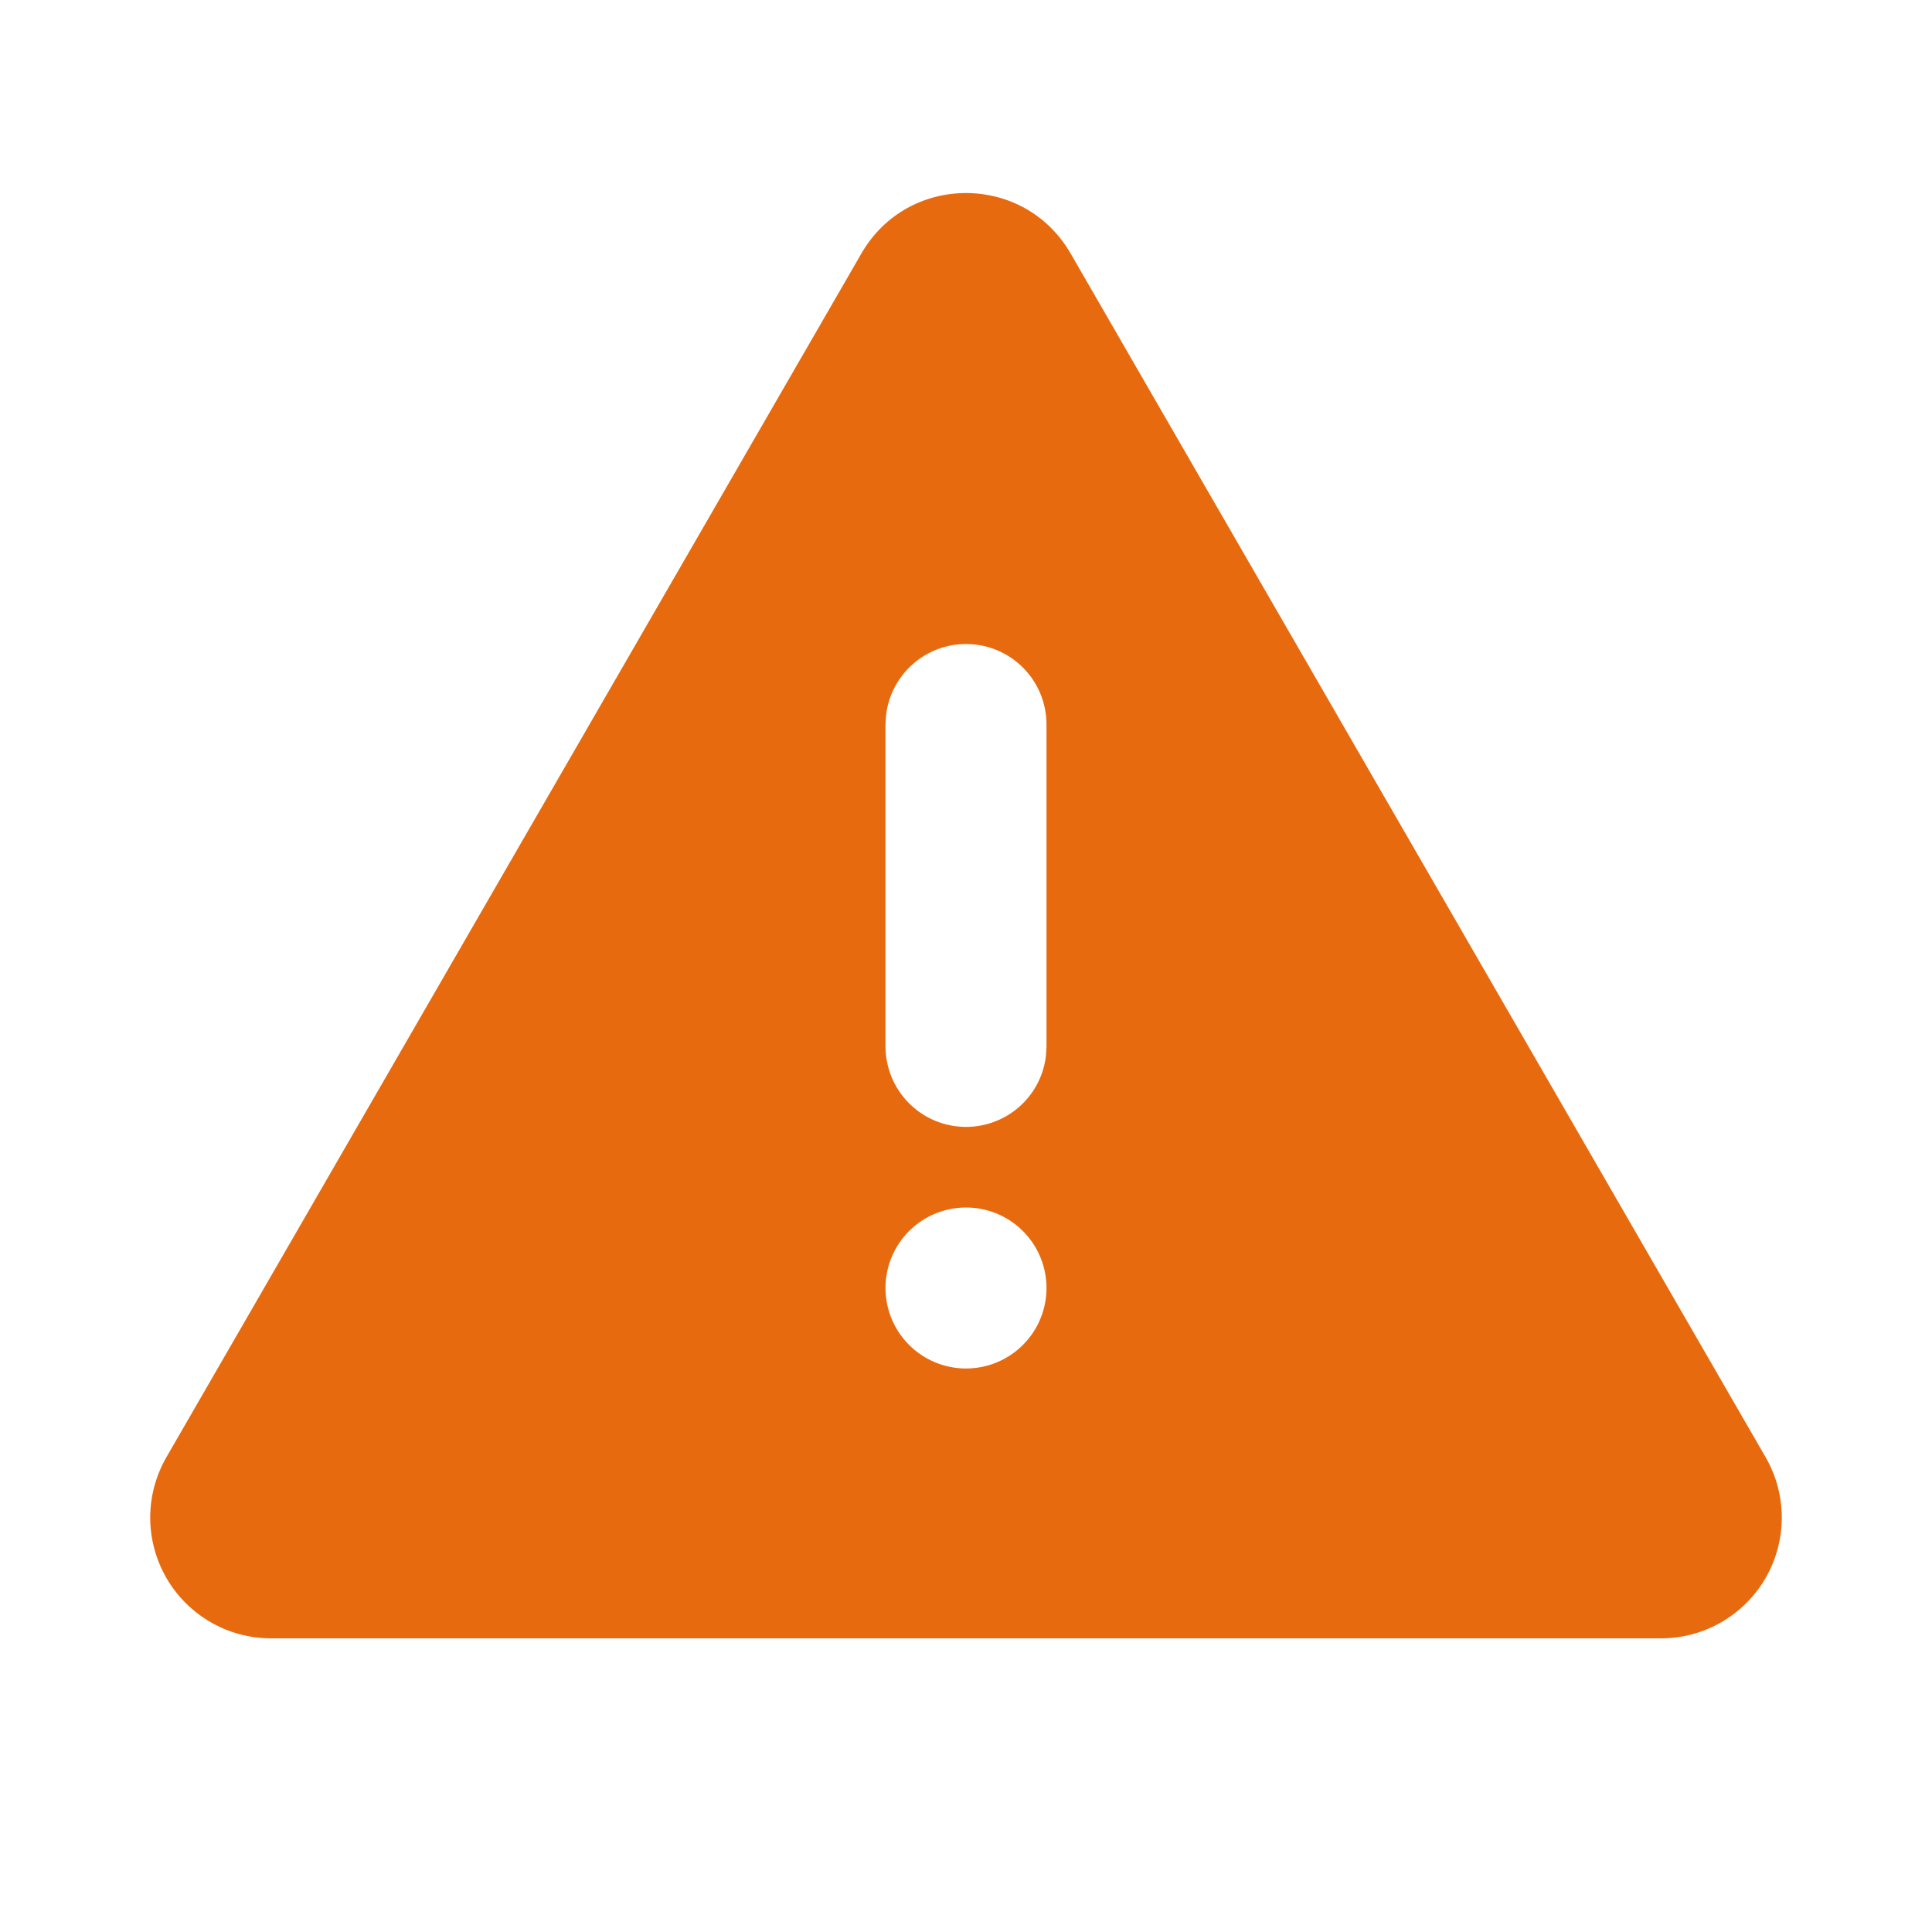 <svg width="24" height="24" viewBox="0 0 24 24" fill="none" xmlns="http://www.w3.org/2000/svg">
<path d="M13.299 3.148L21.933 18.102C22.065 18.33 22.134 18.589 22.134 18.852C22.134 19.115 22.065 19.374 21.933 19.602C21.802 19.83 21.612 20.019 21.384 20.151C21.156 20.283 20.898 20.352 20.634 20.352H3.366C3.103 20.352 2.844 20.283 2.616 20.151C2.388 20.019 2.199 19.83 2.067 19.602C1.936 19.374 1.866 19.115 1.866 18.852C1.866 18.589 1.936 18.33 2.067 18.102L10.701 3.148C11.278 2.148 12.721 2.148 13.299 3.148ZM12 15C11.735 15 11.481 15.105 11.293 15.293C11.105 15.48 11 15.735 11 16C11 16.265 11.105 16.52 11.293 16.707C11.481 16.895 11.735 17 12 17C12.265 17 12.52 16.895 12.707 16.707C12.895 16.52 13 16.265 13 16C13 15.735 12.895 15.48 12.707 15.293C12.52 15.105 12.265 15 12 15ZM12 8C11.755 8 11.519 8.09 11.336 8.253C11.153 8.415 11.036 8.64 11.007 8.883L11 9V13C11.001 13.255 11.098 13.5 11.273 13.685C11.448 13.871 11.687 13.982 11.942 13.997C12.196 14.012 12.447 13.929 12.642 13.766C12.838 13.602 12.963 13.37 12.993 13.117L13 13V9C13 8.735 12.895 8.48 12.707 8.293C12.52 8.105 12.265 8 12 8Z" fill="#E86A0F"/>
</svg>
